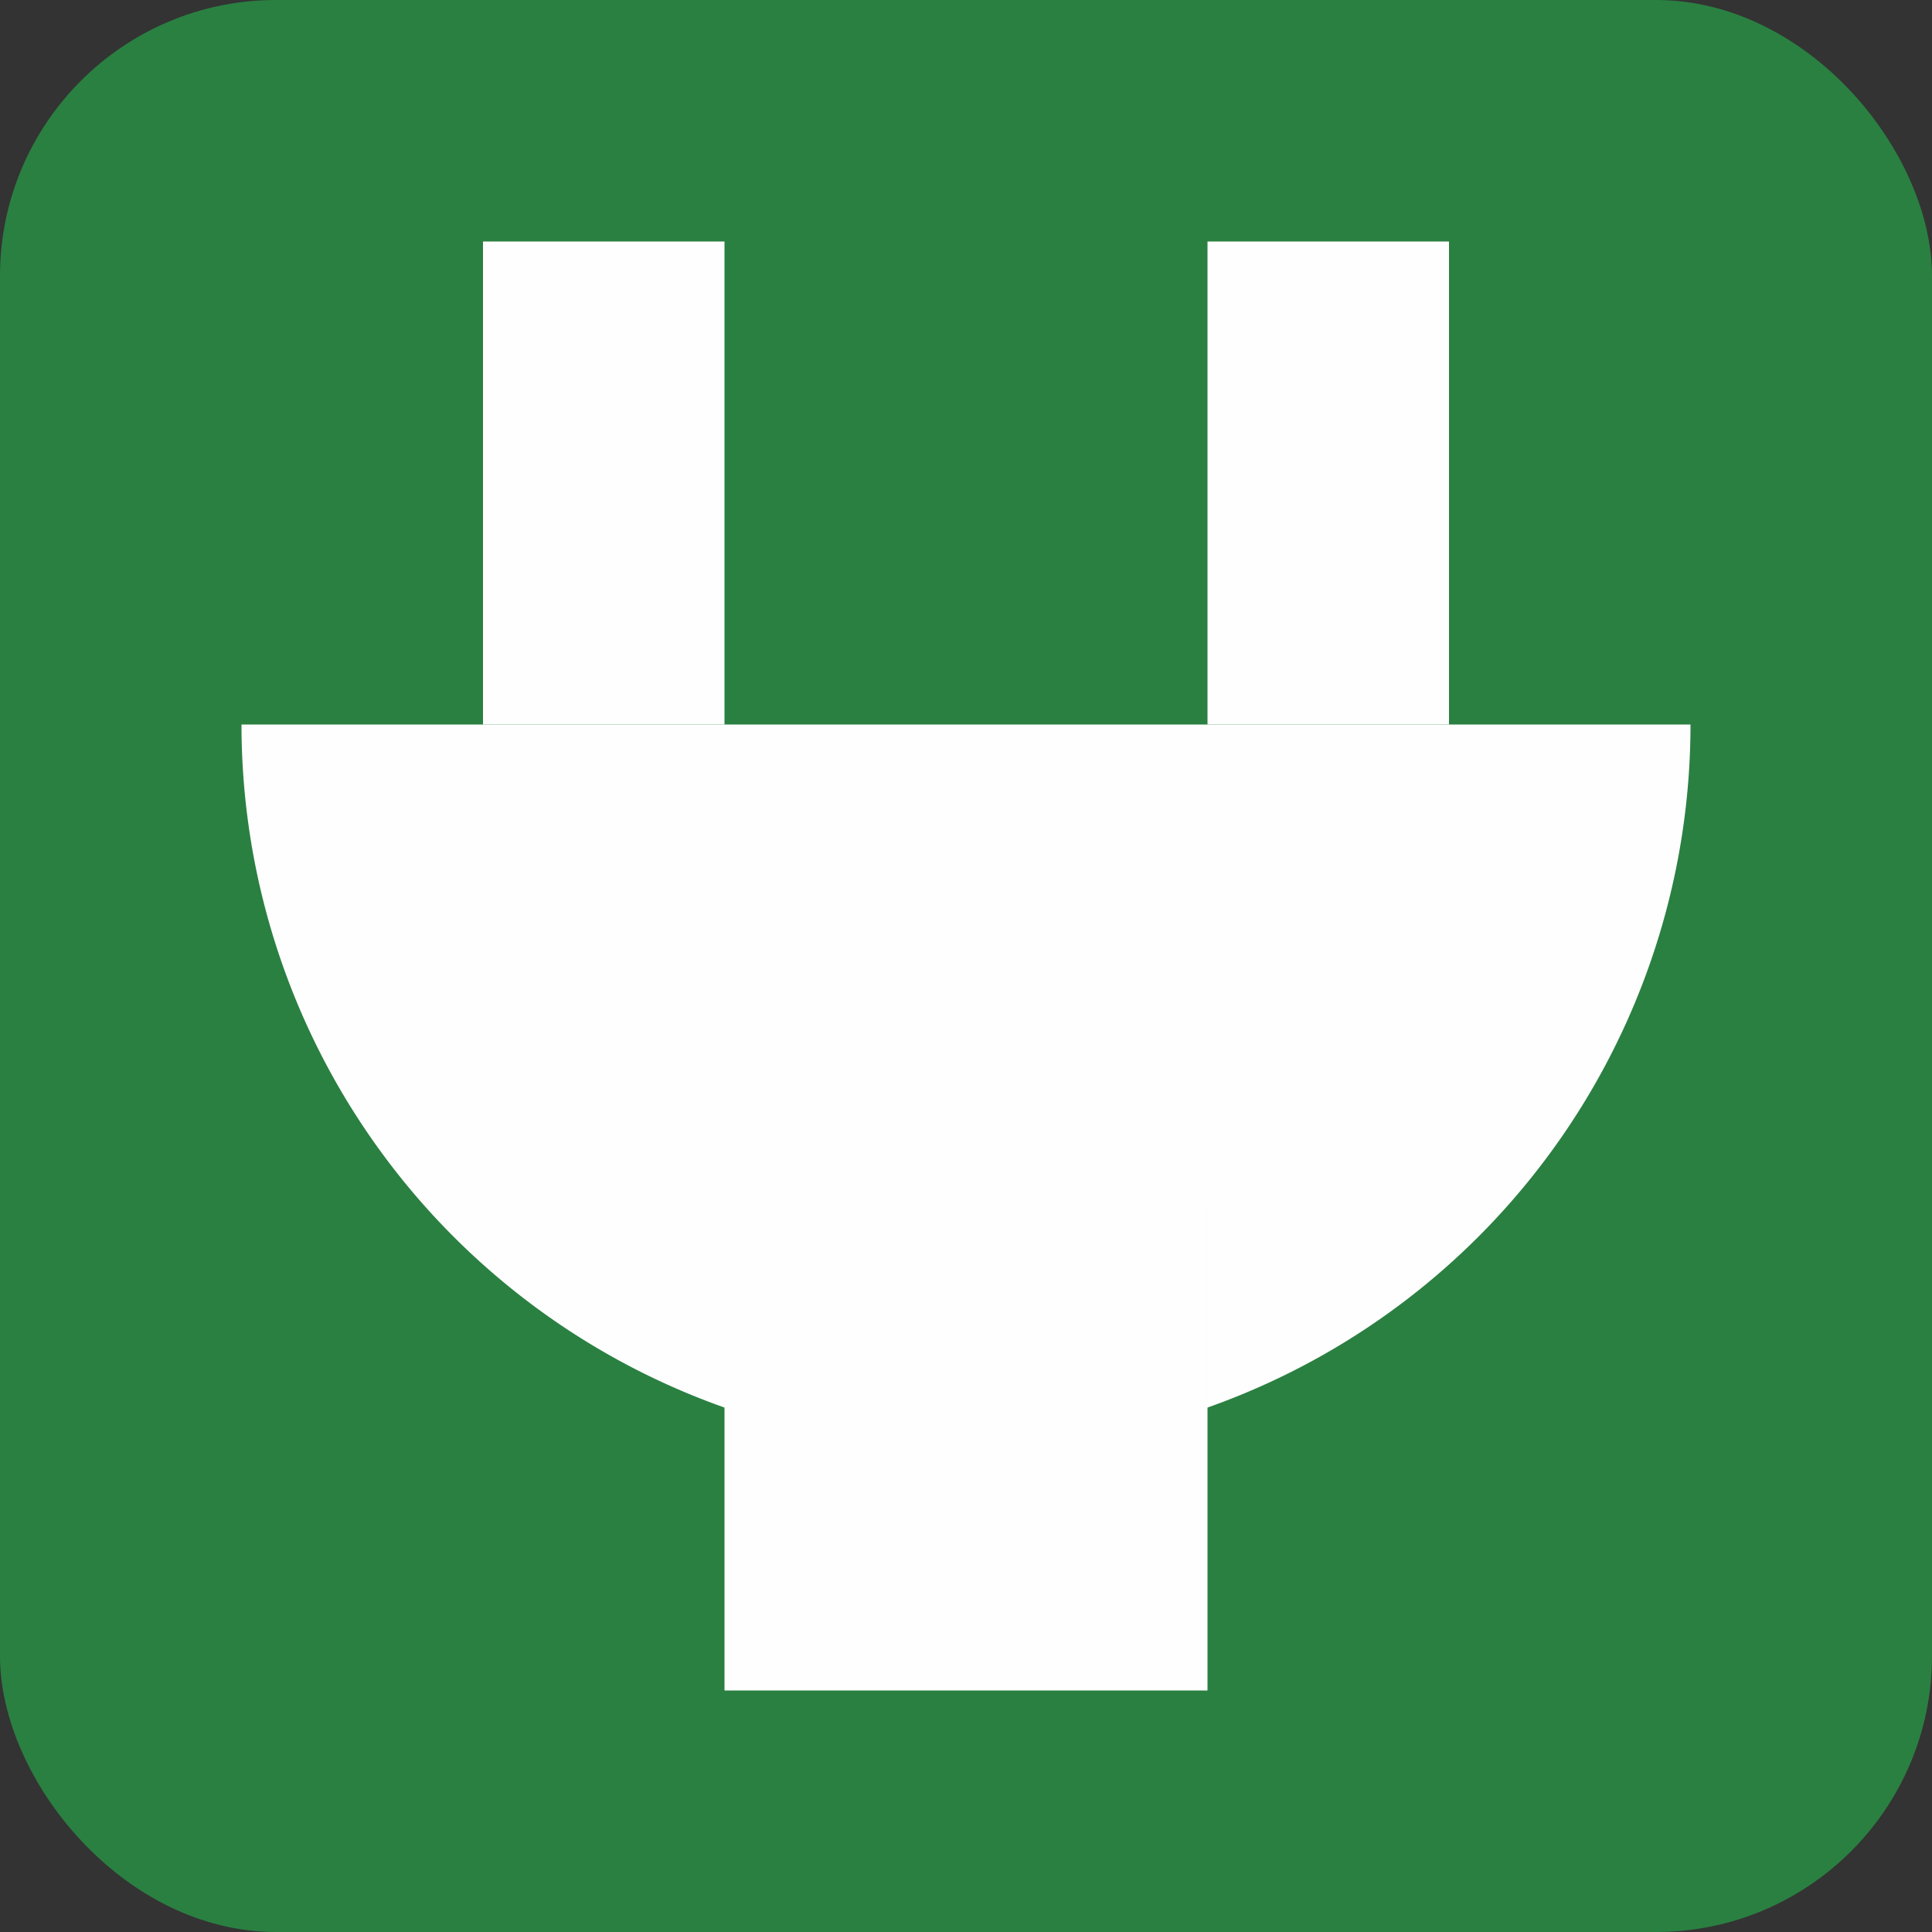 <?xml version="1.0" encoding="UTF-8" standalone="no"?>
<svg
   xmlns:dc="http://purl.org/dc/elements/1.1/"
   xmlns:cc="http://creativecommons.org/ns#"
   xmlns:rdf="http://www.w3.org/1999/02/22-rdf-syntax-ns#"
   xmlns:svg="http://www.w3.org/2000/svg"
   xmlns="http://www.w3.org/2000/svg"
   xmlns:sodipodi="http://sodipodi.sourceforge.net/DTD/sodipodi-0.dtd"
   xmlns:inkscape="http://www.inkscape.org/namespaces/inkscape"
   width="8"
   height="8"
   version="1.1"
   id="svg12"
   sodipodi:docname="emblem-mounted.svg"
   inkscape:version="0.92.5 (2060ec1f9f, 2020-04-08)">
  <rect width="100%" height="100%" fill="#333333" stroke="none"/>
  <defs
     id="defs16" />
  <sodipodi:namedview
     pagecolor="#fefefe"
     bordercolor="#33994e"
     borderopacity="1"
     objecttolerance="10"
     gridtolerance="10"
     guidetolerance="10"
     inkscape:pageopacity="0"
     inkscape:pageshadow="2"
     inkscape:window-width="640"
     inkscape:window-height="480"
     id="namedview14"
     showgrid="false"
     inkscape:zoom="41.7193"
     inkscape:cx="0.48739812"
     inkscape:cy="4"
     inkscape:current-layer="svg12" />
  <rect
     style="fill:#2a8041;fill-opacity:1"
     width="8"
     height="8"
     x="0"
     y="0"
     rx="1.143"
     ry="1.143"
     id="rect2" />
  <path
     style="fill:#fefefe"
     d="M 1,3 A 3,3 0 0 0 4,6 3,3 0 0 0 7,3 Z"
     id="path4" />
  <rect
     style="fill:#fefefe"
     width="1"
     height="2"
     x="2"
     y="1"
     id="rect6" />
  <rect
     style="fill:#fefefe"
     width="1"
     height="2"
     x="5"
     y="1"
     id="rect8" />
  <rect
     style="fill:#fefefe"
     width="2"
     height="2"
     x="3"
     y="5"
     id="rect10" />
</svg>
